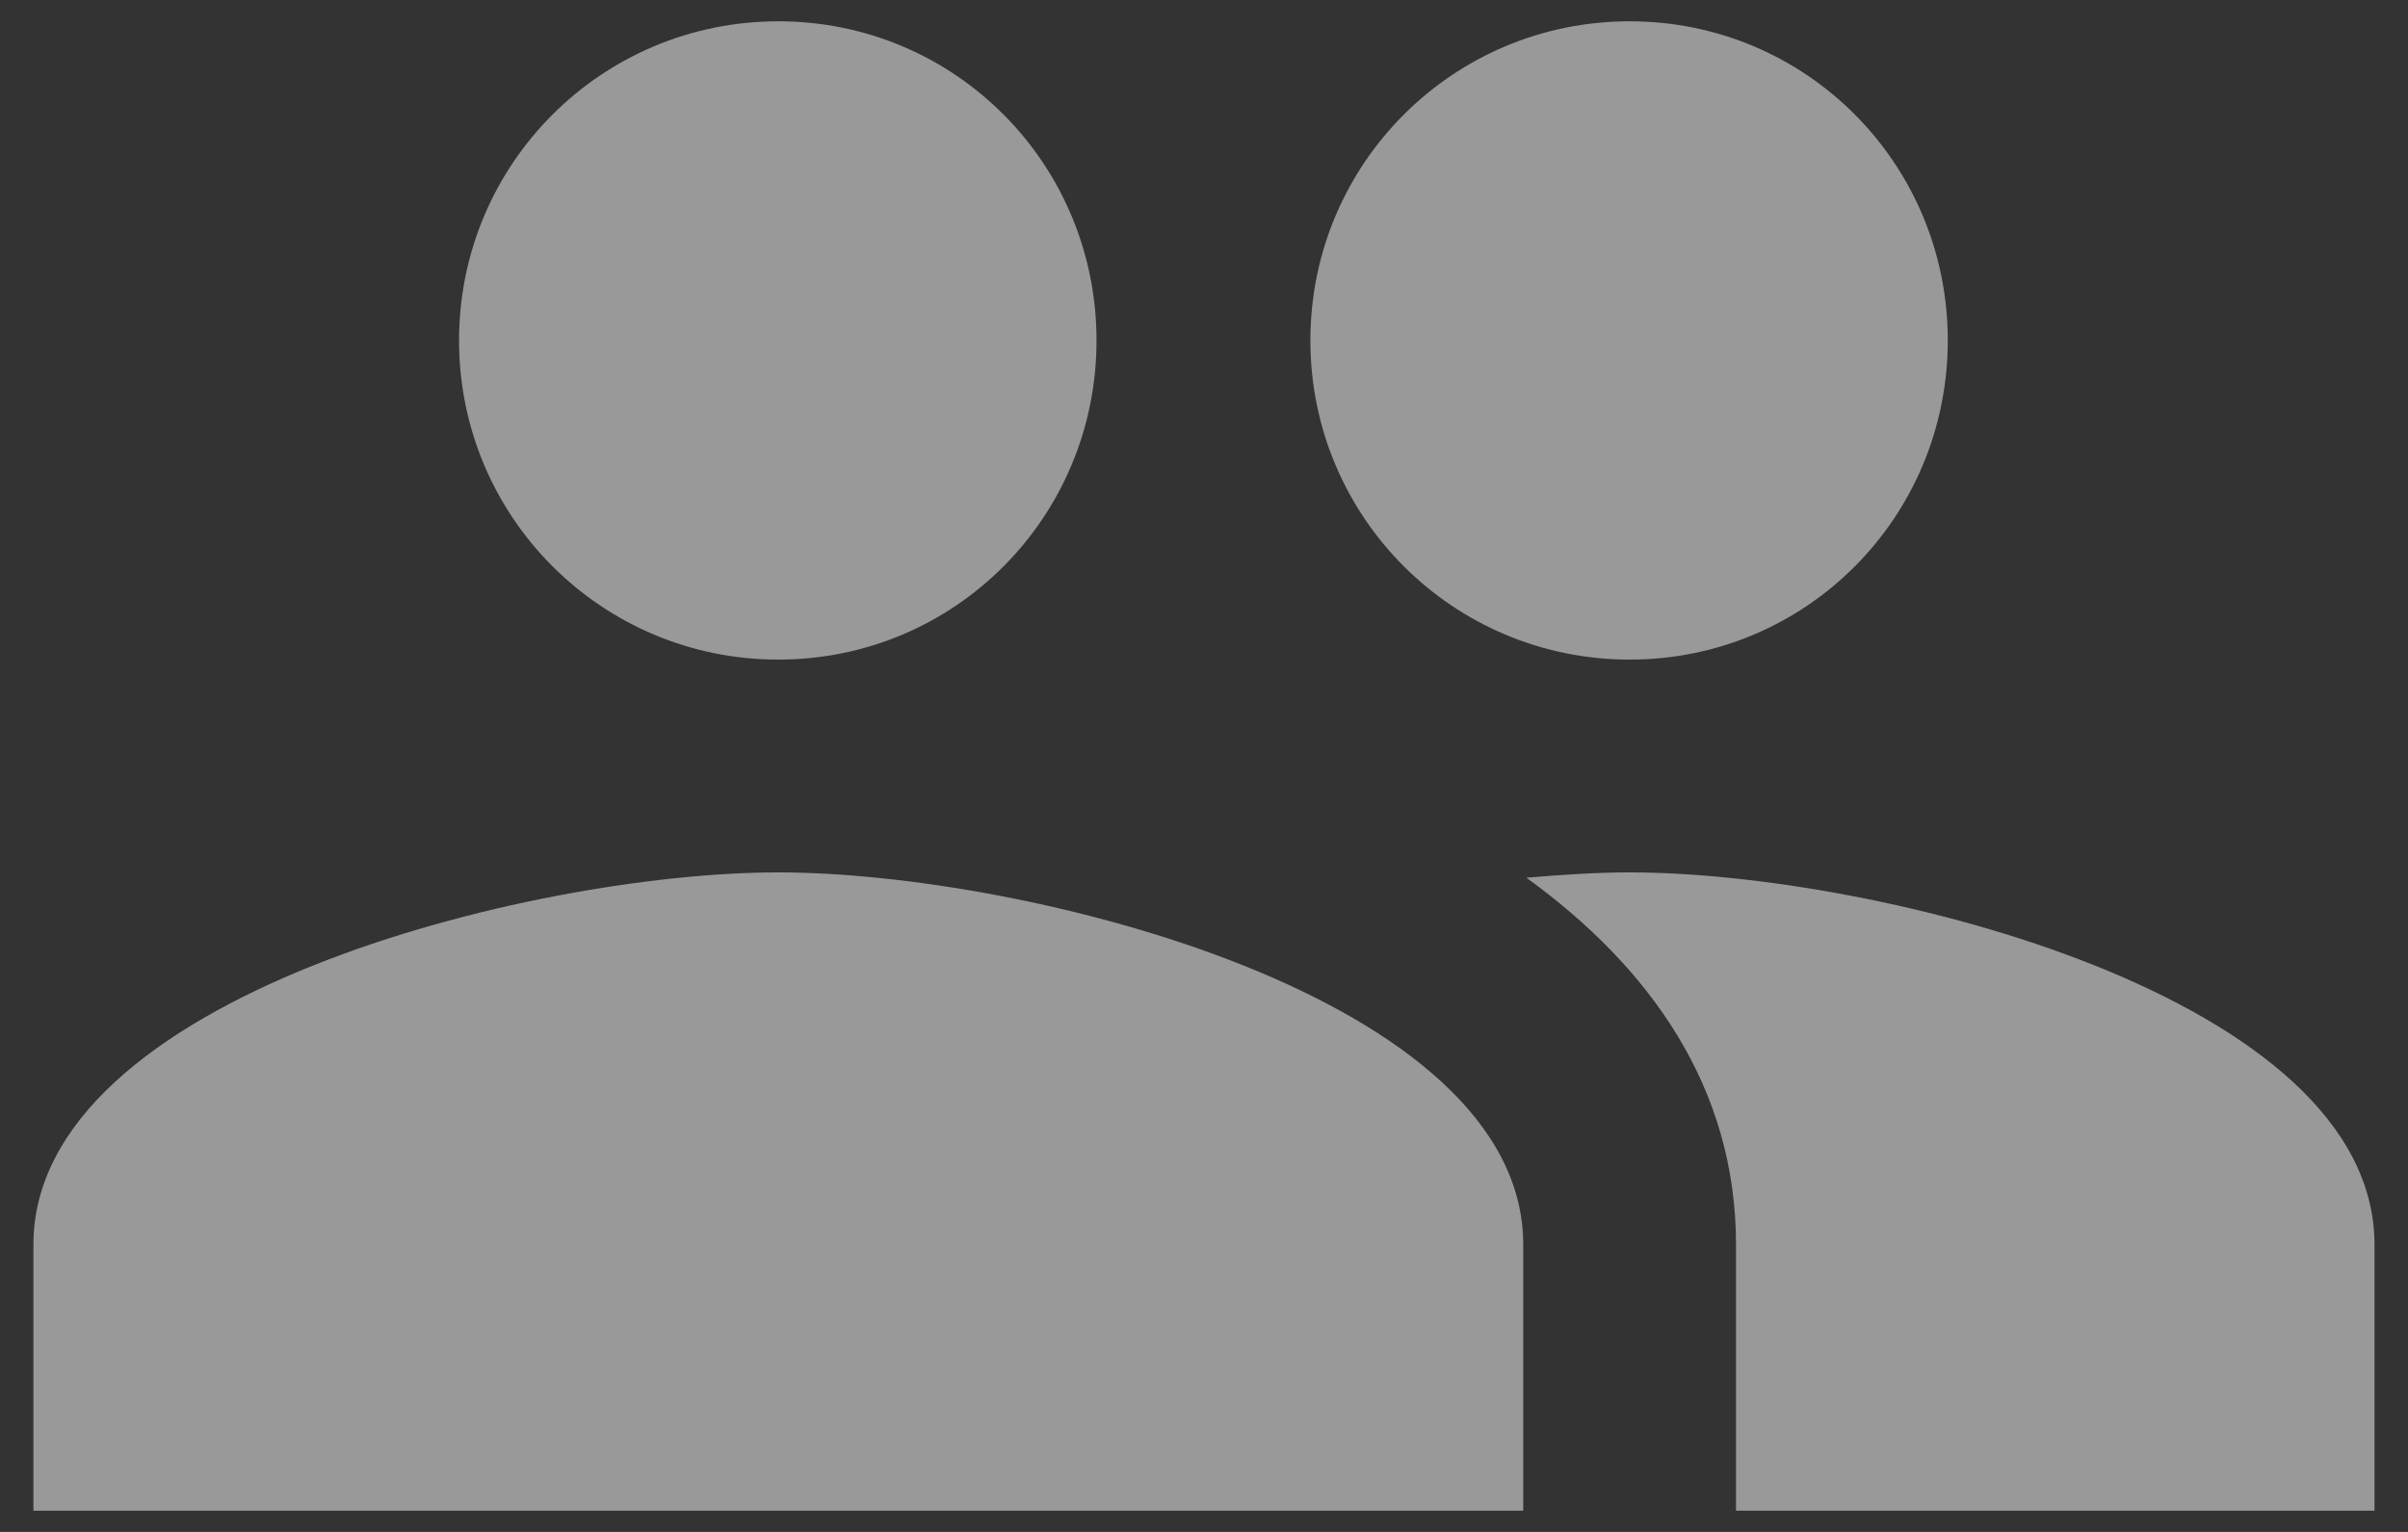 <svg width="33" height="21" viewBox="0 0 33 21" fill="none" xmlns="http://www.w3.org/2000/svg">
<rect x="0" y="0" width="33" height="21" fill="#333333" stroke="none"/>
<path d="M22.333 9.042C24.754 9.042 26.693 7.088 26.693 4.667C26.693 2.246 24.754 0.292 22.333 0.292C19.912 0.292 17.958 2.246 17.958 4.667C17.958 7.088 19.912 9.042 22.333 9.042ZM10.666 9.042C13.087 9.042 15.027 7.088 15.027 4.667C15.027 2.246 13.087 0.292 10.666 0.292C8.246 0.292 6.291 2.246 6.291 4.667C6.291 7.088 8.246 9.042 10.666 9.042ZM10.666 11.959C7.268 11.959 0.458 13.665 0.458 17.063V20.709H20.875V17.063C20.875 13.665 14.064 11.959 10.666 11.959ZM22.333 11.959C21.91 11.959 21.429 11.988 20.918 12.032C22.61 13.257 23.791 14.905 23.791 17.063V20.709H32.541V17.063C32.541 13.665 25.731 11.959 22.333 11.959Z" fill="white" fill-opacity="0.5"/>
</svg>
